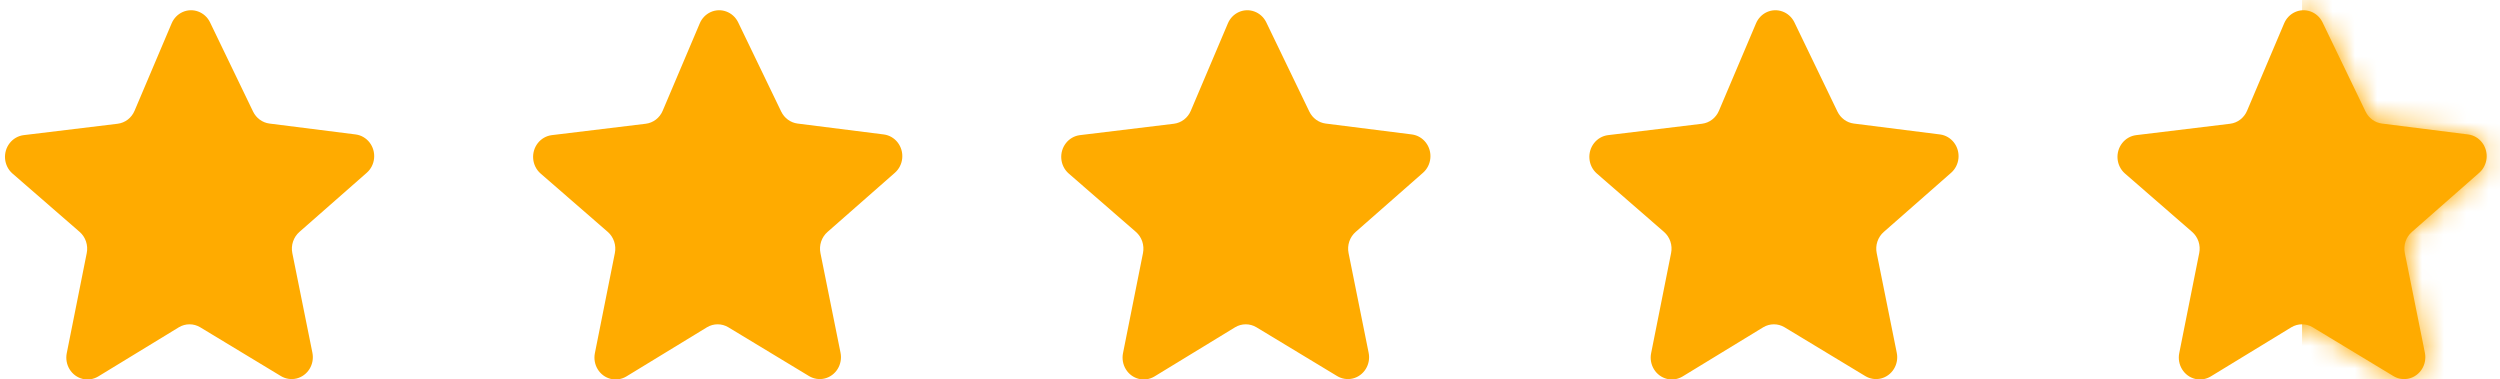 <svg width="112" height="17" viewBox="0 0 112 17" fill="none" xmlns="http://www.w3.org/2000/svg">
<path d="M9.4 0.982L11.339 5.001C11.481 5.293 11.756 5.494 12.071 5.535L15.94 6.024H15.94C16.183 6.057 16.405 6.187 16.558 6.385C16.711 6.584 16.783 6.835 16.76 7.088C16.737 7.34 16.62 7.573 16.433 7.738L13.414 10.39C13.283 10.504 13.185 10.652 13.129 10.819C13.072 10.985 13.061 11.165 13.096 11.338L13.996 15.804C14.046 16.053 14 16.312 13.868 16.527C13.736 16.742 13.528 16.896 13.288 16.956C13.049 17.015 12.796 16.976 12.583 16.847L8.966 14.66C8.821 14.574 8.658 14.529 8.491 14.529C8.324 14.529 8.161 14.574 8.016 14.66L4.403 16.864H4.403C4.191 16.993 3.938 17.032 3.698 16.973C3.458 16.913 3.25 16.76 3.118 16.544C2.986 16.329 2.941 16.07 2.991 15.821L3.886 11.337C3.921 11.164 3.909 10.985 3.853 10.818C3.797 10.651 3.699 10.503 3.568 10.389L0.553 7.769C0.366 7.604 0.25 7.37 0.227 7.117C0.205 6.864 0.278 6.612 0.433 6.414C0.587 6.216 0.81 6.087 1.054 6.055L5.27 5.544C5.606 5.503 5.895 5.281 6.029 4.961L7.691 1.043V1.043C7.788 0.817 7.963 0.637 8.183 0.539C8.402 0.441 8.65 0.432 8.876 0.515C9.101 0.597 9.289 0.764 9.4 0.982L9.4 0.982Z" fill="#FFAB00"/>
<path d="M33.06 0.982L34.999 5.001C35.141 5.293 35.416 5.494 35.73 5.535L39.6 6.024H39.599C39.843 6.057 40.065 6.187 40.218 6.385C40.371 6.584 40.443 6.835 40.42 7.088C40.397 7.34 40.28 7.573 40.093 7.738L37.074 10.39C36.943 10.504 36.844 10.652 36.788 10.819C36.732 10.985 36.721 11.165 36.756 11.338L37.656 15.804C37.706 16.053 37.66 16.312 37.528 16.527C37.396 16.742 37.188 16.896 36.948 16.956C36.709 17.015 36.456 16.976 36.243 16.847L32.626 14.66C32.481 14.574 32.318 14.529 32.151 14.529C31.984 14.529 31.82 14.574 31.676 14.66L28.063 16.864H28.063C27.851 16.993 27.598 17.032 27.358 16.973C27.118 16.913 26.91 16.76 26.778 16.544C26.646 16.329 26.601 16.07 26.651 15.821L27.546 11.337C27.581 11.164 27.569 10.985 27.513 10.818C27.457 10.651 27.359 10.503 27.228 10.389L24.213 7.769C24.026 7.604 23.909 7.37 23.887 7.117C23.864 6.864 23.938 6.612 24.092 6.414C24.247 6.216 24.47 6.087 24.714 6.055L28.93 5.544C29.265 5.503 29.555 5.281 29.689 4.961L31.351 1.043V1.043C31.447 0.817 31.623 0.637 31.843 0.539C32.062 0.441 32.31 0.432 32.535 0.515C32.761 0.597 32.948 0.764 33.06 0.982L33.06 0.982Z" fill="#FFAB00"/>
<path d="M56.72 0.982L58.659 5.001C58.801 5.293 59.075 5.494 59.39 5.535L63.26 6.024H63.259C63.503 6.057 63.724 6.187 63.877 6.385C64.031 6.584 64.103 6.835 64.08 7.088C64.057 7.34 63.94 7.573 63.753 7.738L60.734 10.39C60.603 10.504 60.504 10.652 60.448 10.819C60.392 10.985 60.381 11.165 60.416 11.338L61.315 15.804C61.366 16.053 61.32 16.312 61.188 16.527C61.056 16.742 60.848 16.896 60.608 16.956C60.368 17.015 60.115 16.976 59.903 16.847L56.285 14.66C56.141 14.574 55.977 14.529 55.811 14.529C55.644 14.529 55.48 14.574 55.336 14.66L51.723 16.864H51.723C51.511 16.993 51.258 17.032 51.018 16.973C50.778 16.913 50.57 16.76 50.438 16.544C50.306 16.329 50.261 16.07 50.311 15.821L51.206 11.337C51.24 11.164 51.229 10.985 51.173 10.818C51.117 10.651 51.019 10.503 50.888 10.389L47.873 7.769C47.686 7.604 47.569 7.37 47.547 7.117C47.524 6.864 47.598 6.612 47.752 6.414C47.907 6.216 48.13 6.087 48.374 6.055L52.59 5.544C52.925 5.503 53.215 5.281 53.349 4.961L55.011 1.043V1.043C55.107 0.817 55.283 0.637 55.503 0.539C55.722 0.441 55.97 0.432 56.195 0.515C56.421 0.597 56.608 0.764 56.72 0.982L56.72 0.982Z" fill="#FFAB00"/>
<path d="M80.38 0.982L82.319 5.001C82.461 5.293 82.735 5.494 83.05 5.535L86.919 6.024H86.919C87.163 6.057 87.384 6.187 87.537 6.385C87.69 6.584 87.763 6.835 87.74 7.088C87.716 7.34 87.6 7.573 87.413 7.738L84.394 10.39C84.263 10.504 84.164 10.652 84.108 10.819C84.052 10.985 84.041 11.165 84.076 11.338L84.975 15.804C85.026 16.053 84.98 16.312 84.848 16.527C84.716 16.742 84.508 16.896 84.268 16.956C84.028 17.015 83.775 16.976 83.563 16.847L79.945 14.66C79.801 14.574 79.637 14.529 79.471 14.529C79.304 14.529 79.14 14.574 78.996 14.66L75.383 16.864H75.383C75.171 16.993 74.918 17.032 74.678 16.973C74.438 16.913 74.23 16.76 74.098 16.544C73.966 16.329 73.92 16.07 73.971 15.821L74.865 11.337C74.9 11.164 74.889 10.985 74.833 10.818C74.777 10.651 74.678 10.503 74.547 10.389L71.533 7.769C71.346 7.604 71.229 7.37 71.207 7.117C71.184 6.864 71.258 6.612 71.412 6.414C71.567 6.216 71.789 6.087 72.034 6.055L76.249 5.544C76.585 5.503 76.874 5.281 77.009 4.961L78.671 1.043V1.043C78.767 0.817 78.943 0.637 79.162 0.539C79.382 0.441 79.629 0.432 79.855 0.515C80.081 0.597 80.268 0.764 80.38 0.982L80.38 0.982Z" fill="#FFAB00"/>
<path d="M104.04 0.982L105.979 5.001C106.121 5.293 106.395 5.494 106.71 5.535L110.579 6.024H110.579C110.823 6.057 111.044 6.187 111.197 6.385C111.35 6.584 111.423 6.835 111.4 7.088C111.376 7.34 111.259 7.573 111.073 7.738L108.054 10.39C107.923 10.504 107.824 10.652 107.768 10.819C107.712 10.985 107.701 11.165 107.736 11.338L108.635 15.804C108.685 16.053 108.64 16.312 108.508 16.527C108.376 16.742 108.168 16.896 107.928 16.956C107.688 17.015 107.435 16.976 107.223 16.847L103.605 14.66C103.461 14.574 103.297 14.529 103.13 14.529C102.964 14.529 102.8 14.574 102.656 14.66L99.043 16.864H99.043C98.83 16.993 98.578 17.032 98.338 16.973C98.098 16.913 97.89 16.76 97.758 16.544C97.626 16.329 97.58 16.07 97.63 15.821L98.525 11.337C98.56 11.164 98.549 10.985 98.493 10.818C98.437 10.651 98.338 10.503 98.207 10.389L95.193 7.769C95.006 7.604 94.889 7.37 94.867 7.117C94.844 6.864 94.918 6.612 95.072 6.414C95.226 6.216 95.449 6.087 95.694 6.055L99.909 5.544C100.245 5.503 100.534 5.281 100.669 4.961L102.331 1.043V1.043C102.427 0.817 102.603 0.637 102.822 0.539C103.042 0.441 103.289 0.432 103.515 0.515C103.741 0.597 103.928 0.764 104.04 0.982L104.04 0.982Z" fill="#FFAB00"/>
<mask id="mask0_161_4483" style="mask-type:alpha" maskUnits="userSpaceOnUse" x="94" y="0" width="18" height="17">
<path d="M104.04 0.982L105.979 5.001C106.121 5.293 106.395 5.494 106.71 5.535L110.579 6.024H110.579C110.823 6.057 111.044 6.187 111.197 6.385C111.35 6.584 111.423 6.835 111.4 7.088C111.376 7.34 111.259 7.573 111.073 7.738L108.054 10.39C107.923 10.504 107.824 10.652 107.768 10.819C107.712 10.985 107.701 11.165 107.736 11.338L108.635 15.804C108.685 16.053 108.64 16.312 108.508 16.527C108.376 16.742 108.168 16.896 107.928 16.956C107.688 17.015 107.435 16.976 107.223 16.847L103.605 14.66C103.461 14.574 103.297 14.529 103.13 14.529C102.964 14.529 102.8 14.574 102.656 14.66L99.043 16.864H99.043C98.83 16.993 98.578 17.032 98.338 16.973C98.098 16.913 97.89 16.76 97.758 16.544C97.626 16.329 97.58 16.07 97.63 15.821L98.525 11.337C98.56 11.164 98.549 10.985 98.493 10.818C98.437 10.651 98.338 10.503 98.207 10.389L95.193 7.769C95.006 7.604 94.889 7.37 94.867 7.117C94.844 6.864 94.918 6.612 95.072 6.414C95.226 6.216 95.449 6.087 95.694 6.055L99.909 5.544C100.245 5.503 100.534 5.281 100.669 4.961L102.331 1.043V1.043C102.427 0.817 102.603 0.637 102.822 0.539C103.042 0.441 103.289 0.432 103.515 0.515C103.741 0.597 103.928 0.764 104.04 0.982L104.04 0.982Z" fill="#FFCC00"/>
</mask>
<g mask="url(#mask0_161_4483)">
<rect x="103.133" y="-1.379" width="14.244" height="24.812" fill="#FFAB00"/>
</g>
</svg>
